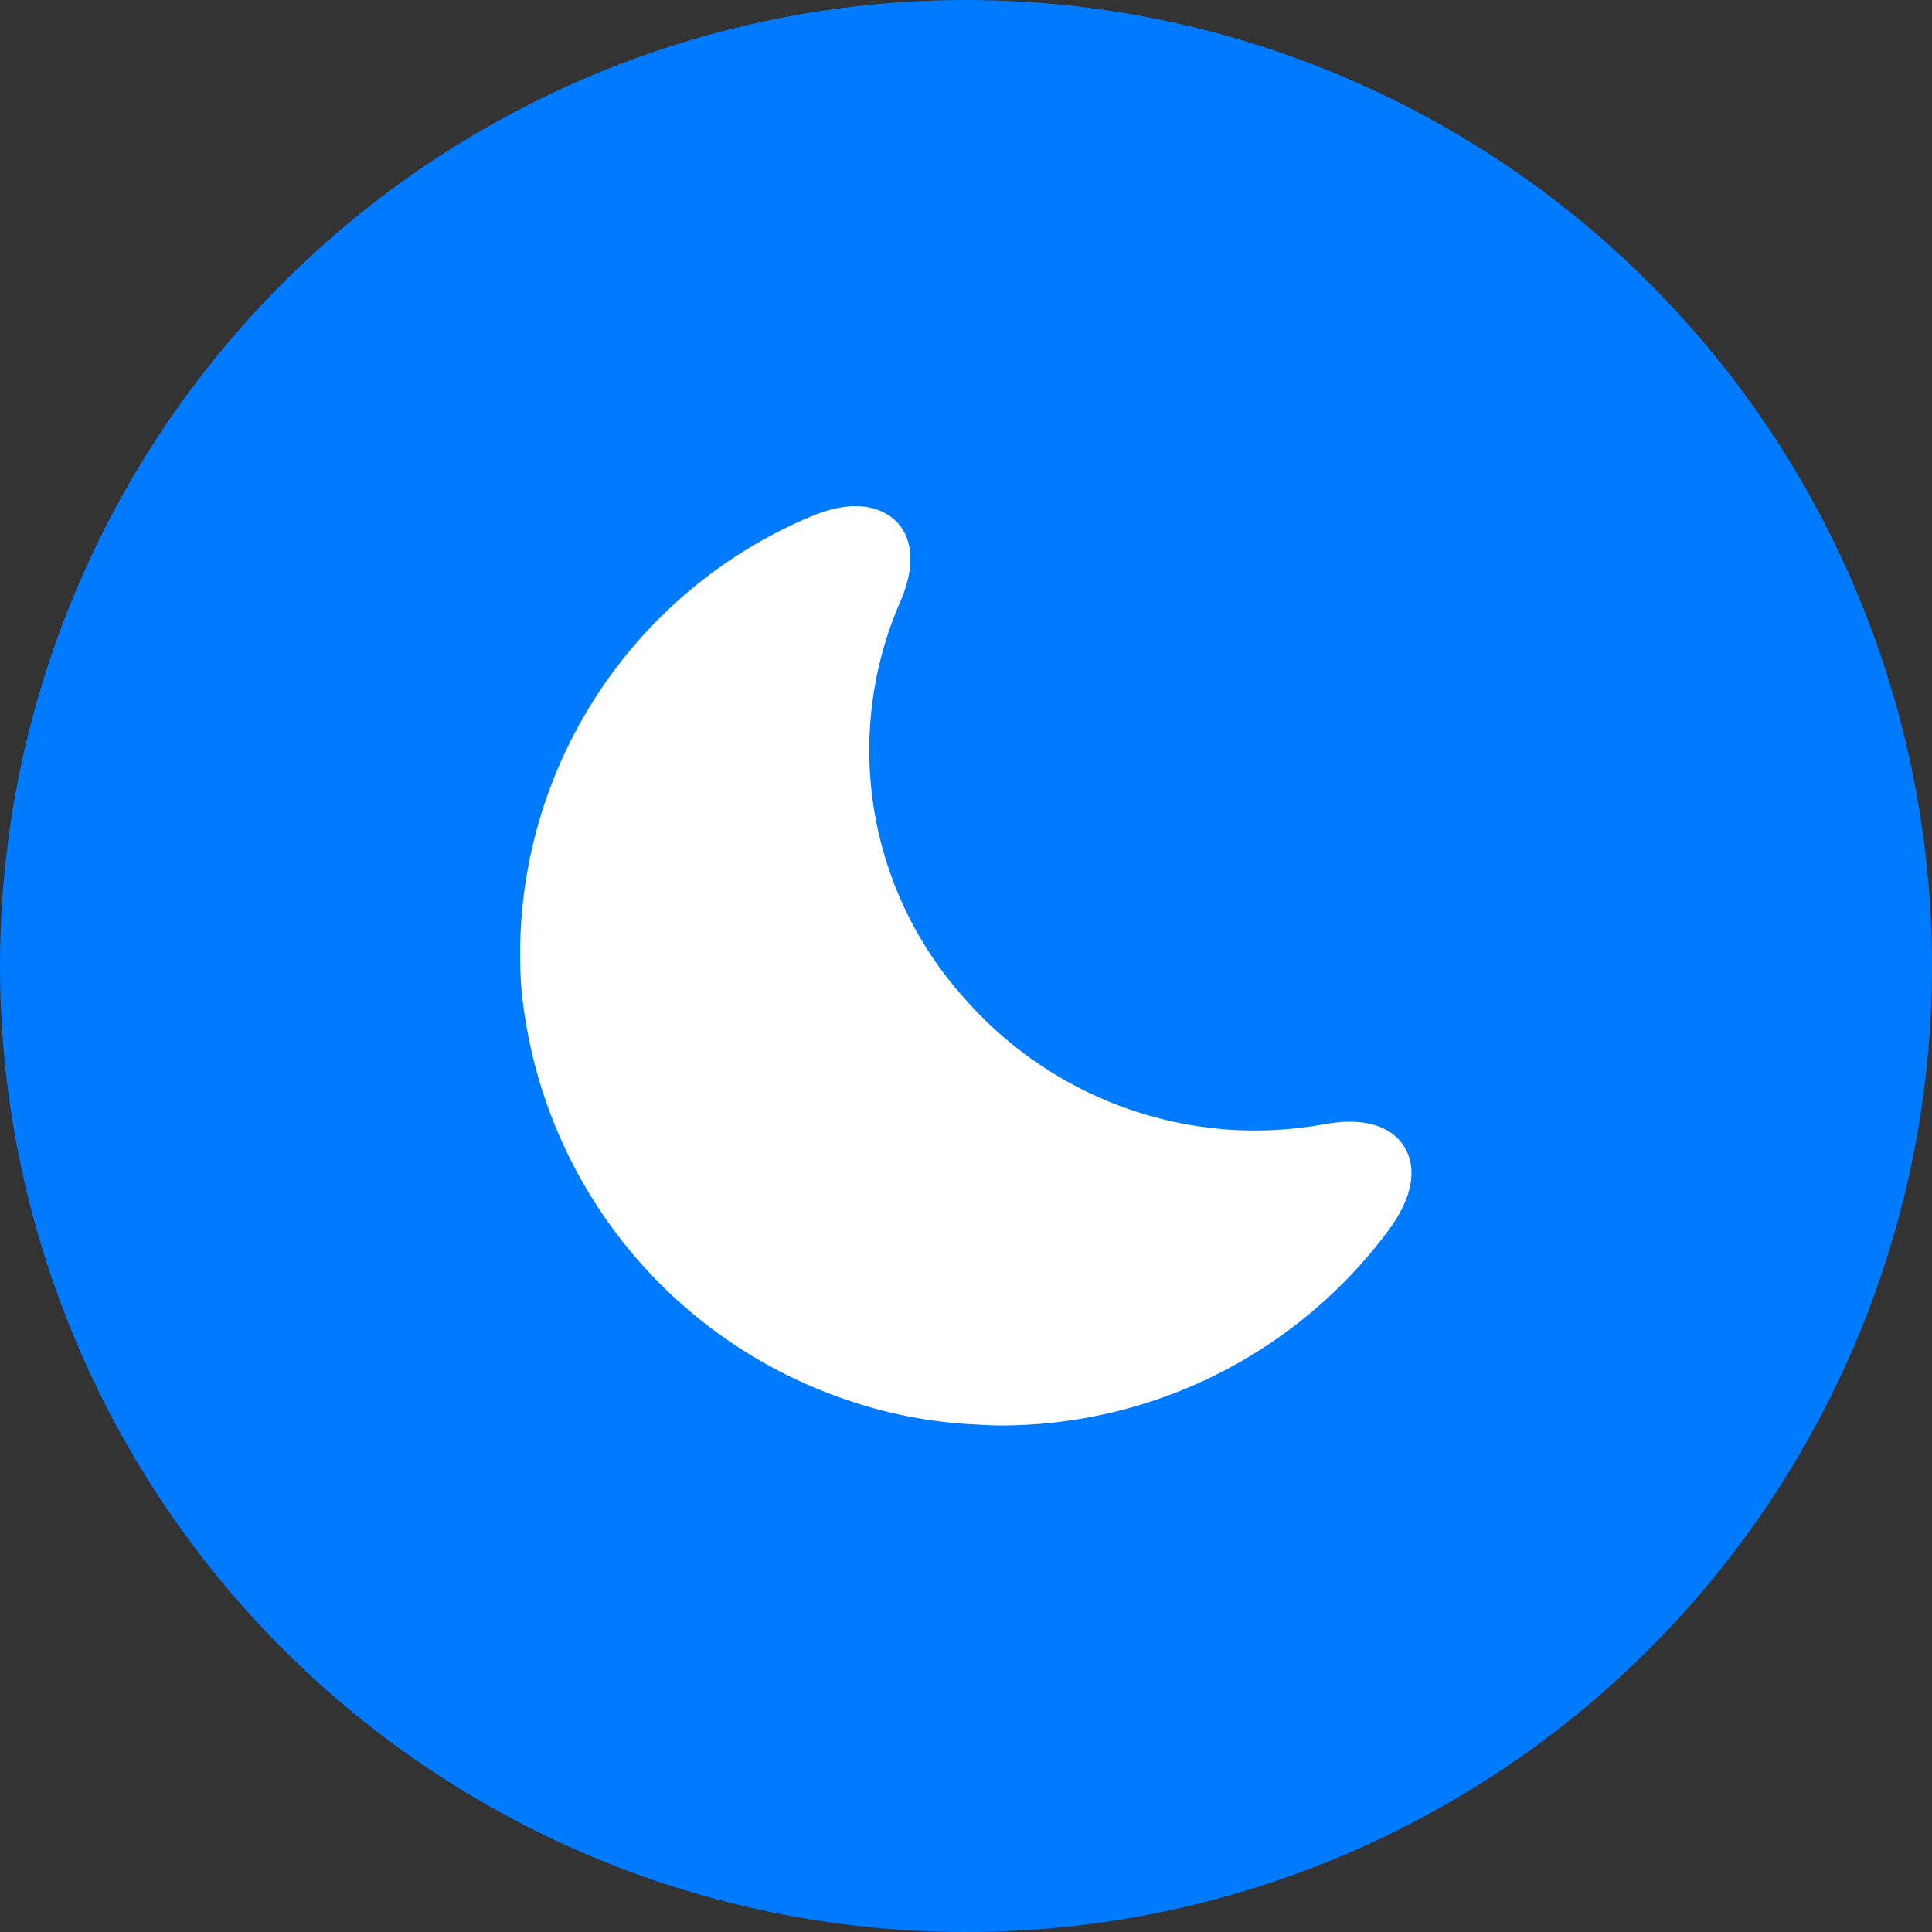 <svg xmlns="http://www.w3.org/2000/svg" width="28" height="28" viewBox="0 0 28 28">
  <rect x="0" y="0" width="28" height="28" fill="#333333" stroke="none"/>
  <g id="Switch_to_dark_mode" data-name="Switch to dark mode" transform="translate(-145 -170)">
    <circle id="Active" cx="14" cy="14" r="14" transform="translate(145 170)" fill="#007bff"/>
    <g id="sun" transform="translate(116 3)">
      <circle id="Ellipse_528" data-name="Ellipse 528" cx="14" cy="14" r="14" transform="translate(29 167)" fill="#fff" opacity="0"/>
    </g>
    <g id="moon" transform="translate(116 3)">
      <circle id="Ellipse_528-2" data-name="Ellipse 528" cx="14" cy="14" r="14" transform="translate(29 167)" fill="#fff" opacity="0"/>
      <g id="moon-2" data-name="moon" transform="translate(-73 -15)">
        <path id="Vector" d="M12.814,9.285c-.107-.18-.407-.46-1.153-.327a5.64,5.64,0,0,1-1.253.087,5.606,5.606,0,0,1-3.94-1.88,5.378,5.378,0,0,1-.96-5.773C5.8.72,5.6.366,5.449.22S4.935-.147,4.229.146A6.878,6.878,0,0,0,.016,6.952a6.983,6.983,0,0,0,4.693,5.993,6.667,6.667,0,0,0,1.926.367c.107.007.213.013.32.013A7,7,0,0,0,12.6,10.478C13.048,9.858,12.928,9.465,12.814,9.285Z" transform="translate(109.537 189.334)" fill="#fff"/>
        <path id="Vector-2" data-name="Vector" d="M0,0H16V16H0Z" transform="translate(123.998 203.998) rotate(180)" fill="none" opacity="0"/>
      </g>
    </g>
  </g>
</svg>
